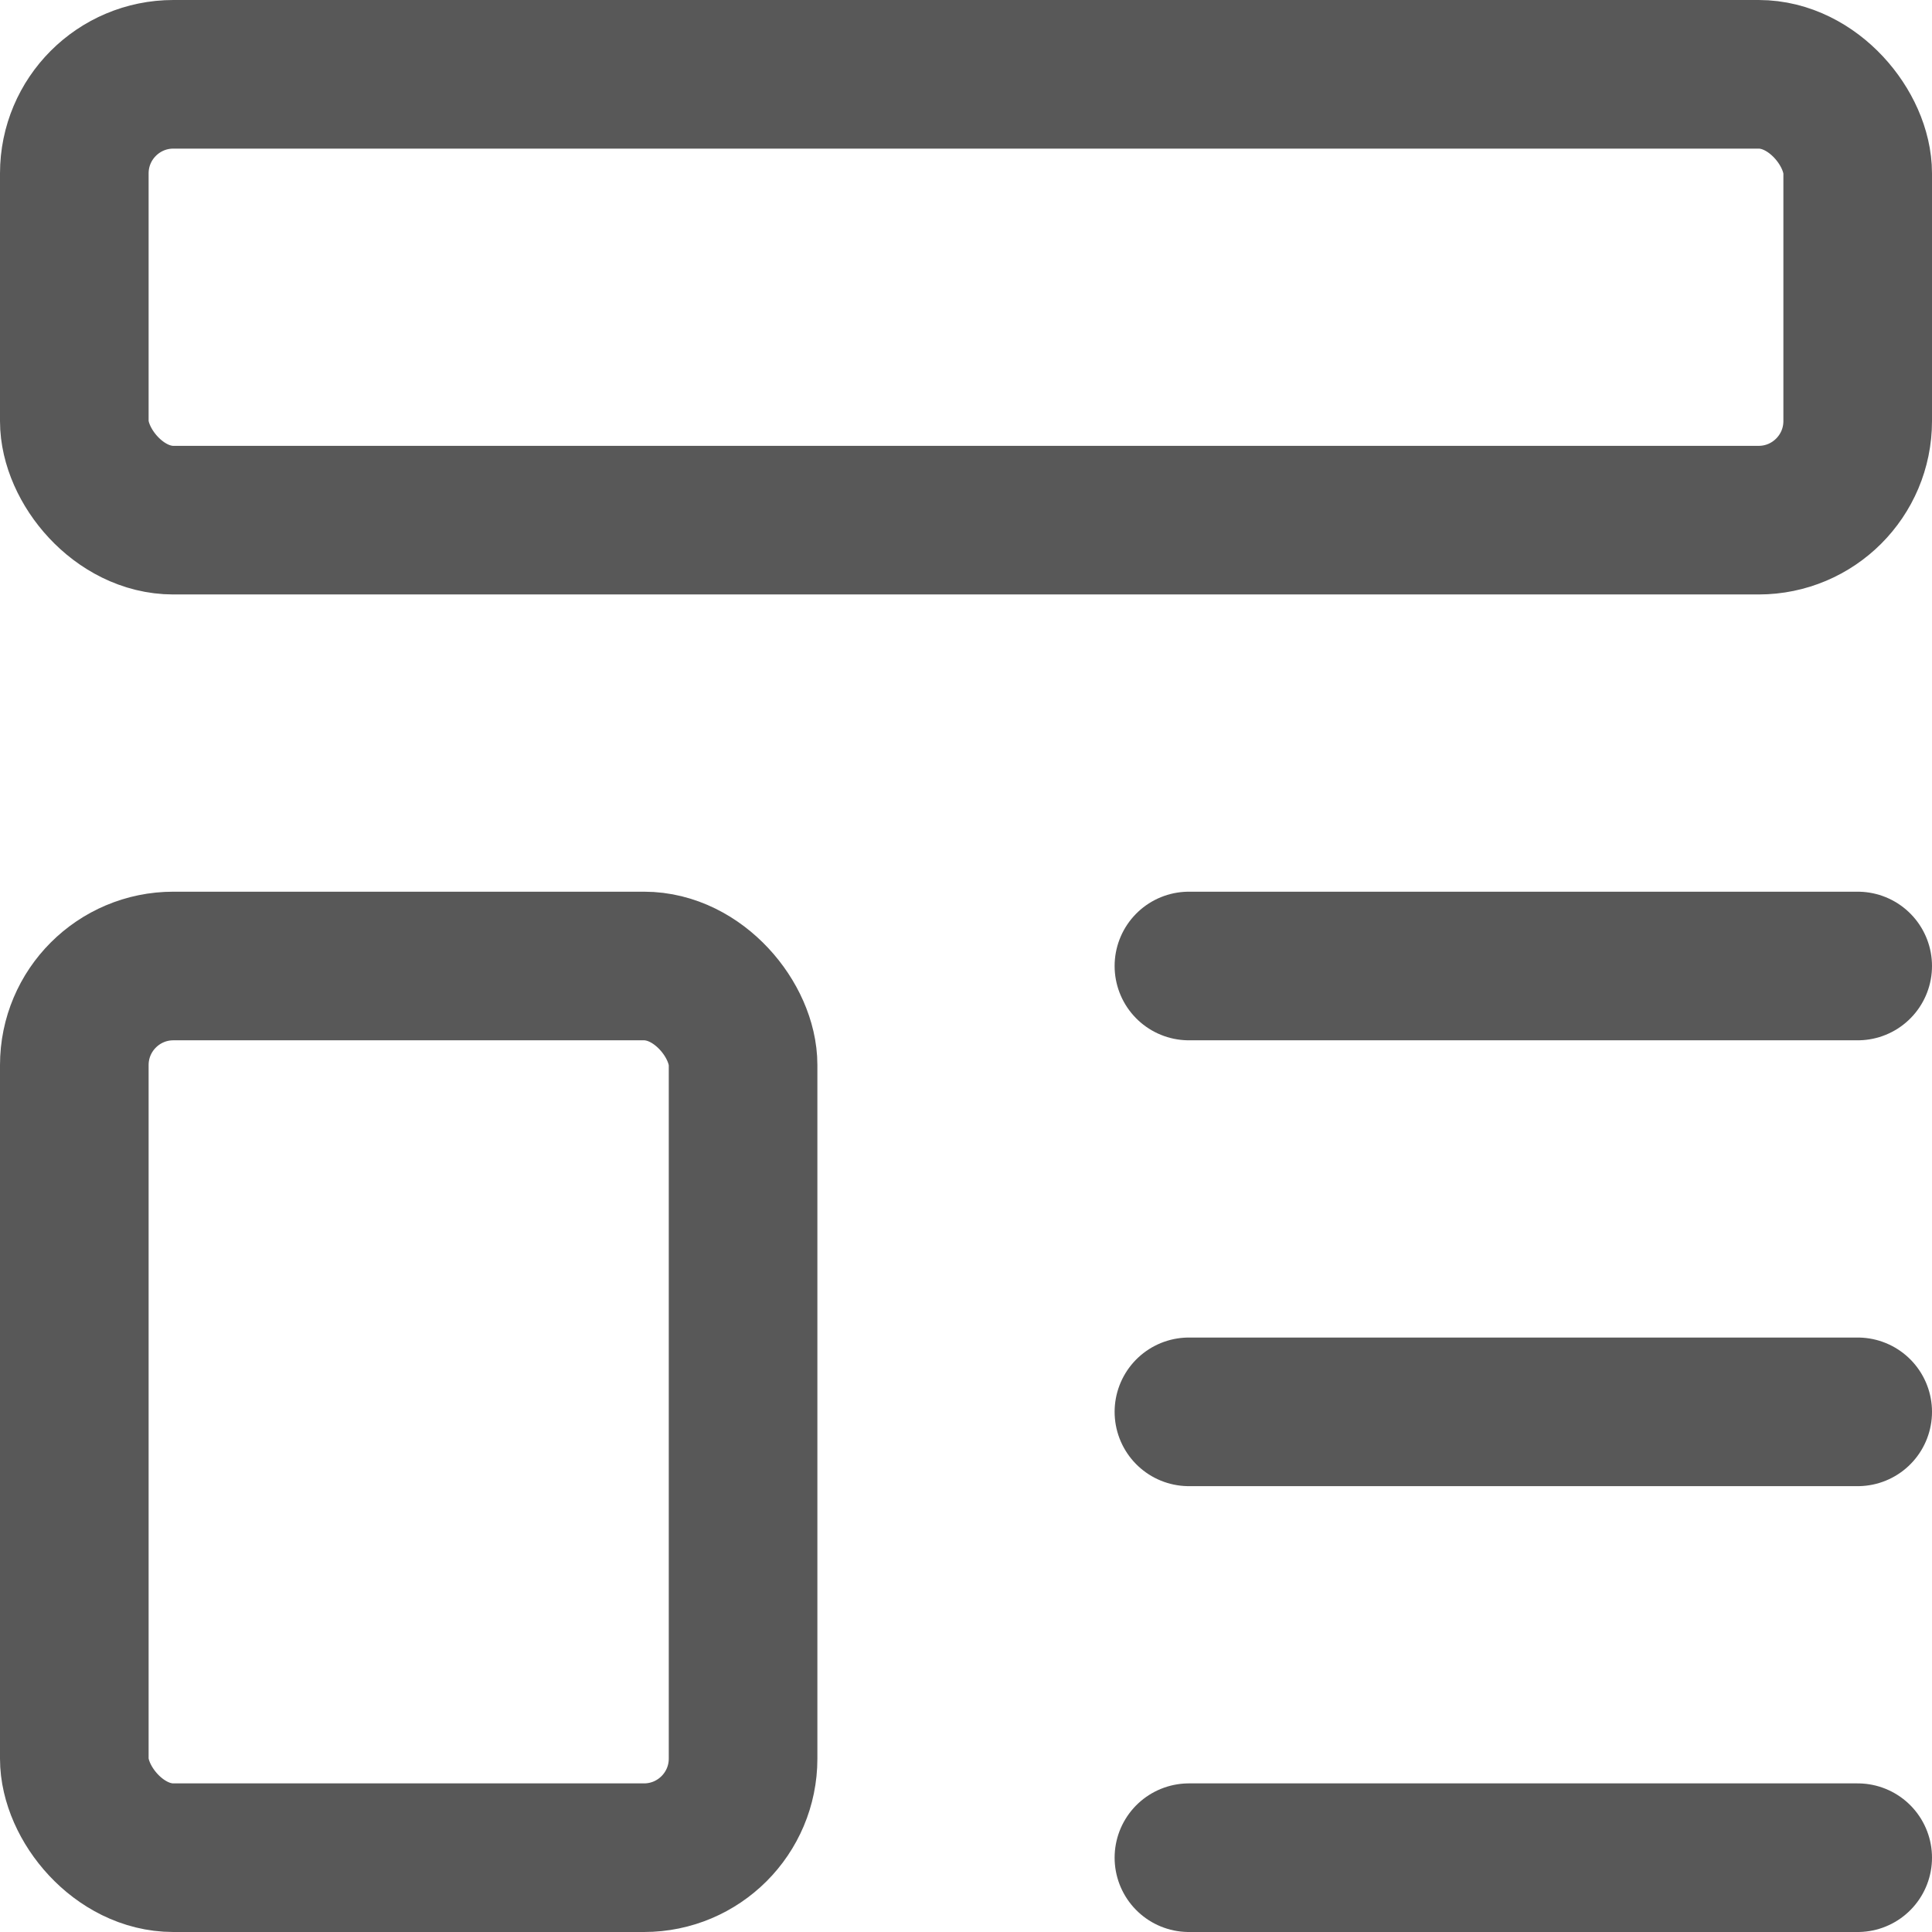 <svg xmlns="http://www.w3.org/2000/svg" width="19.5" height="19.5" viewBox="0 0 19.5 19.5">
  <g id="Group_16627" data-name="Group 16627" transform="translate(-4332.25 -12904.25)">
    <rect id="Rectangle_560" data-name="Rectangle 560" width="18" height="4.5" rx="1" transform="translate(4333 12905)" fill="none" stroke="#585858" stroke-linecap="round" stroke-linejoin="round" stroke-width="1.5"/>
    <rect id="Rectangle_561" data-name="Rectangle 561" width="6.75" height="9" rx="1" transform="translate(4333 12914)" fill="none" stroke="#585858" stroke-linecap="round" stroke-linejoin="round" stroke-width="1.5"/>
    <line id="Line_50" data-name="Line 50" x2="6.75" transform="translate(4344.25 12914)" fill="none" stroke="#585858" stroke-linecap="round" stroke-linejoin="round" stroke-width="1.5"/>
    <line id="Line_51" data-name="Line 51" x2="6.75" transform="translate(4344.25 12918.5)" fill="none" stroke="#585858" stroke-linecap="round" stroke-linejoin="round" stroke-width="1.5"/>
    <line id="Line_52" data-name="Line 52" x2="6.75" transform="translate(4344.25 12923)" fill="none" stroke="#585858" stroke-linecap="round" stroke-linejoin="round" stroke-width="1.5"/>
  </g>
</svg>

